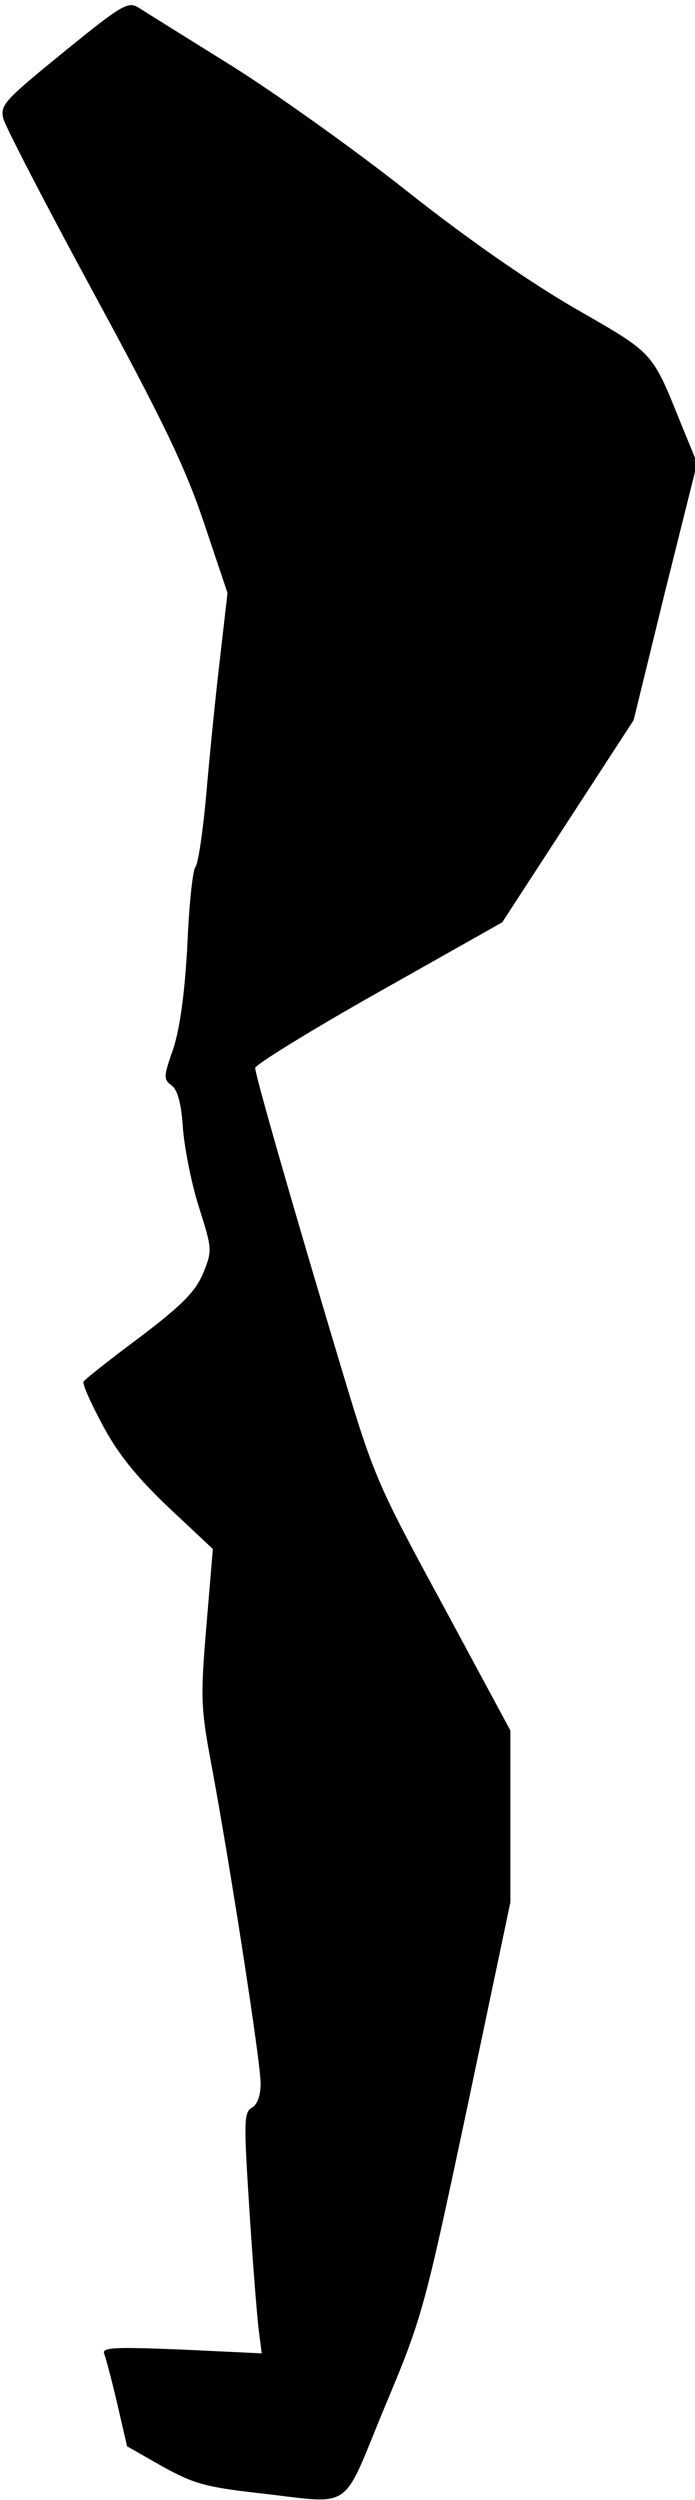 <?xml version="1.0" standalone="no"?>
<!DOCTYPE svg PUBLIC "-//W3C//DTD SVG 20010904//EN"
 "http://www.w3.org/TR/2001/REC-SVG-20010904/DTD/svg10.dtd">
<svg version="1.0" xmlns="http://www.w3.org/2000/svg"
 width="128pt" height="460pt" viewBox="0 0 128 460"
 preserveAspectRatio="xMidYMid meet">
<g transform="translate(0,460) scale(0.1,-0.1)"
fill="#000000" stroke="none">
<path fill="#000000" stroke="none" d="M117 4504 c-108 -88 -117 -97 -111
-122 4 -15 79 -160 167 -322 128 -236 168 -319 203 -423 l43 -128 -14 -122
c-8 -67 -19 -178 -25 -247 -6 -68 -15 -129 -20 -135 -5 -5 -12 -71 -15 -145
-5 -91 -14 -153 -26 -190 -18 -51 -18 -56 -3 -67 11 -8 18 -33 21 -80 3 -37
16 -103 30 -146 24 -76 24 -78 7 -120 -14 -33 -38 -58 -116 -117 -55 -41 -102
-78 -104 -82 -3 -4 14 -41 36 -82 29 -54 65 -97 122 -151 l80 -75 -12 -143
c-11 -131 -10 -150 9 -252 34 -182 91 -549 91 -588 0 -23 -6 -39 -16 -45 -15
-8 -15 -26 -5 -183 6 -96 14 -195 17 -222 l6 -47 -148 7 c-125 5 -147 4 -142
-8 3 -8 14 -49 24 -92 l18 -78 65 -37 c58 -32 80 -38 176 -49 179 -20 152 -38
233 157 70 167 73 178 152 550 l80 380 0 158 0 158 -124 230 c-120 221 -127
236 -185 429 -89 296 -161 547 -161 560 0 6 102 69 228 140 l227 128 121 186
121 186 58 237 59 236 -28 68 c-56 139 -50 132 -196 216 -85 49 -200 129 -310
216 -96 76 -242 180 -325 232 -82 51 -159 99 -170 106 -19 12 -31 5 -138 -82z"/>
</g>
</svg>
